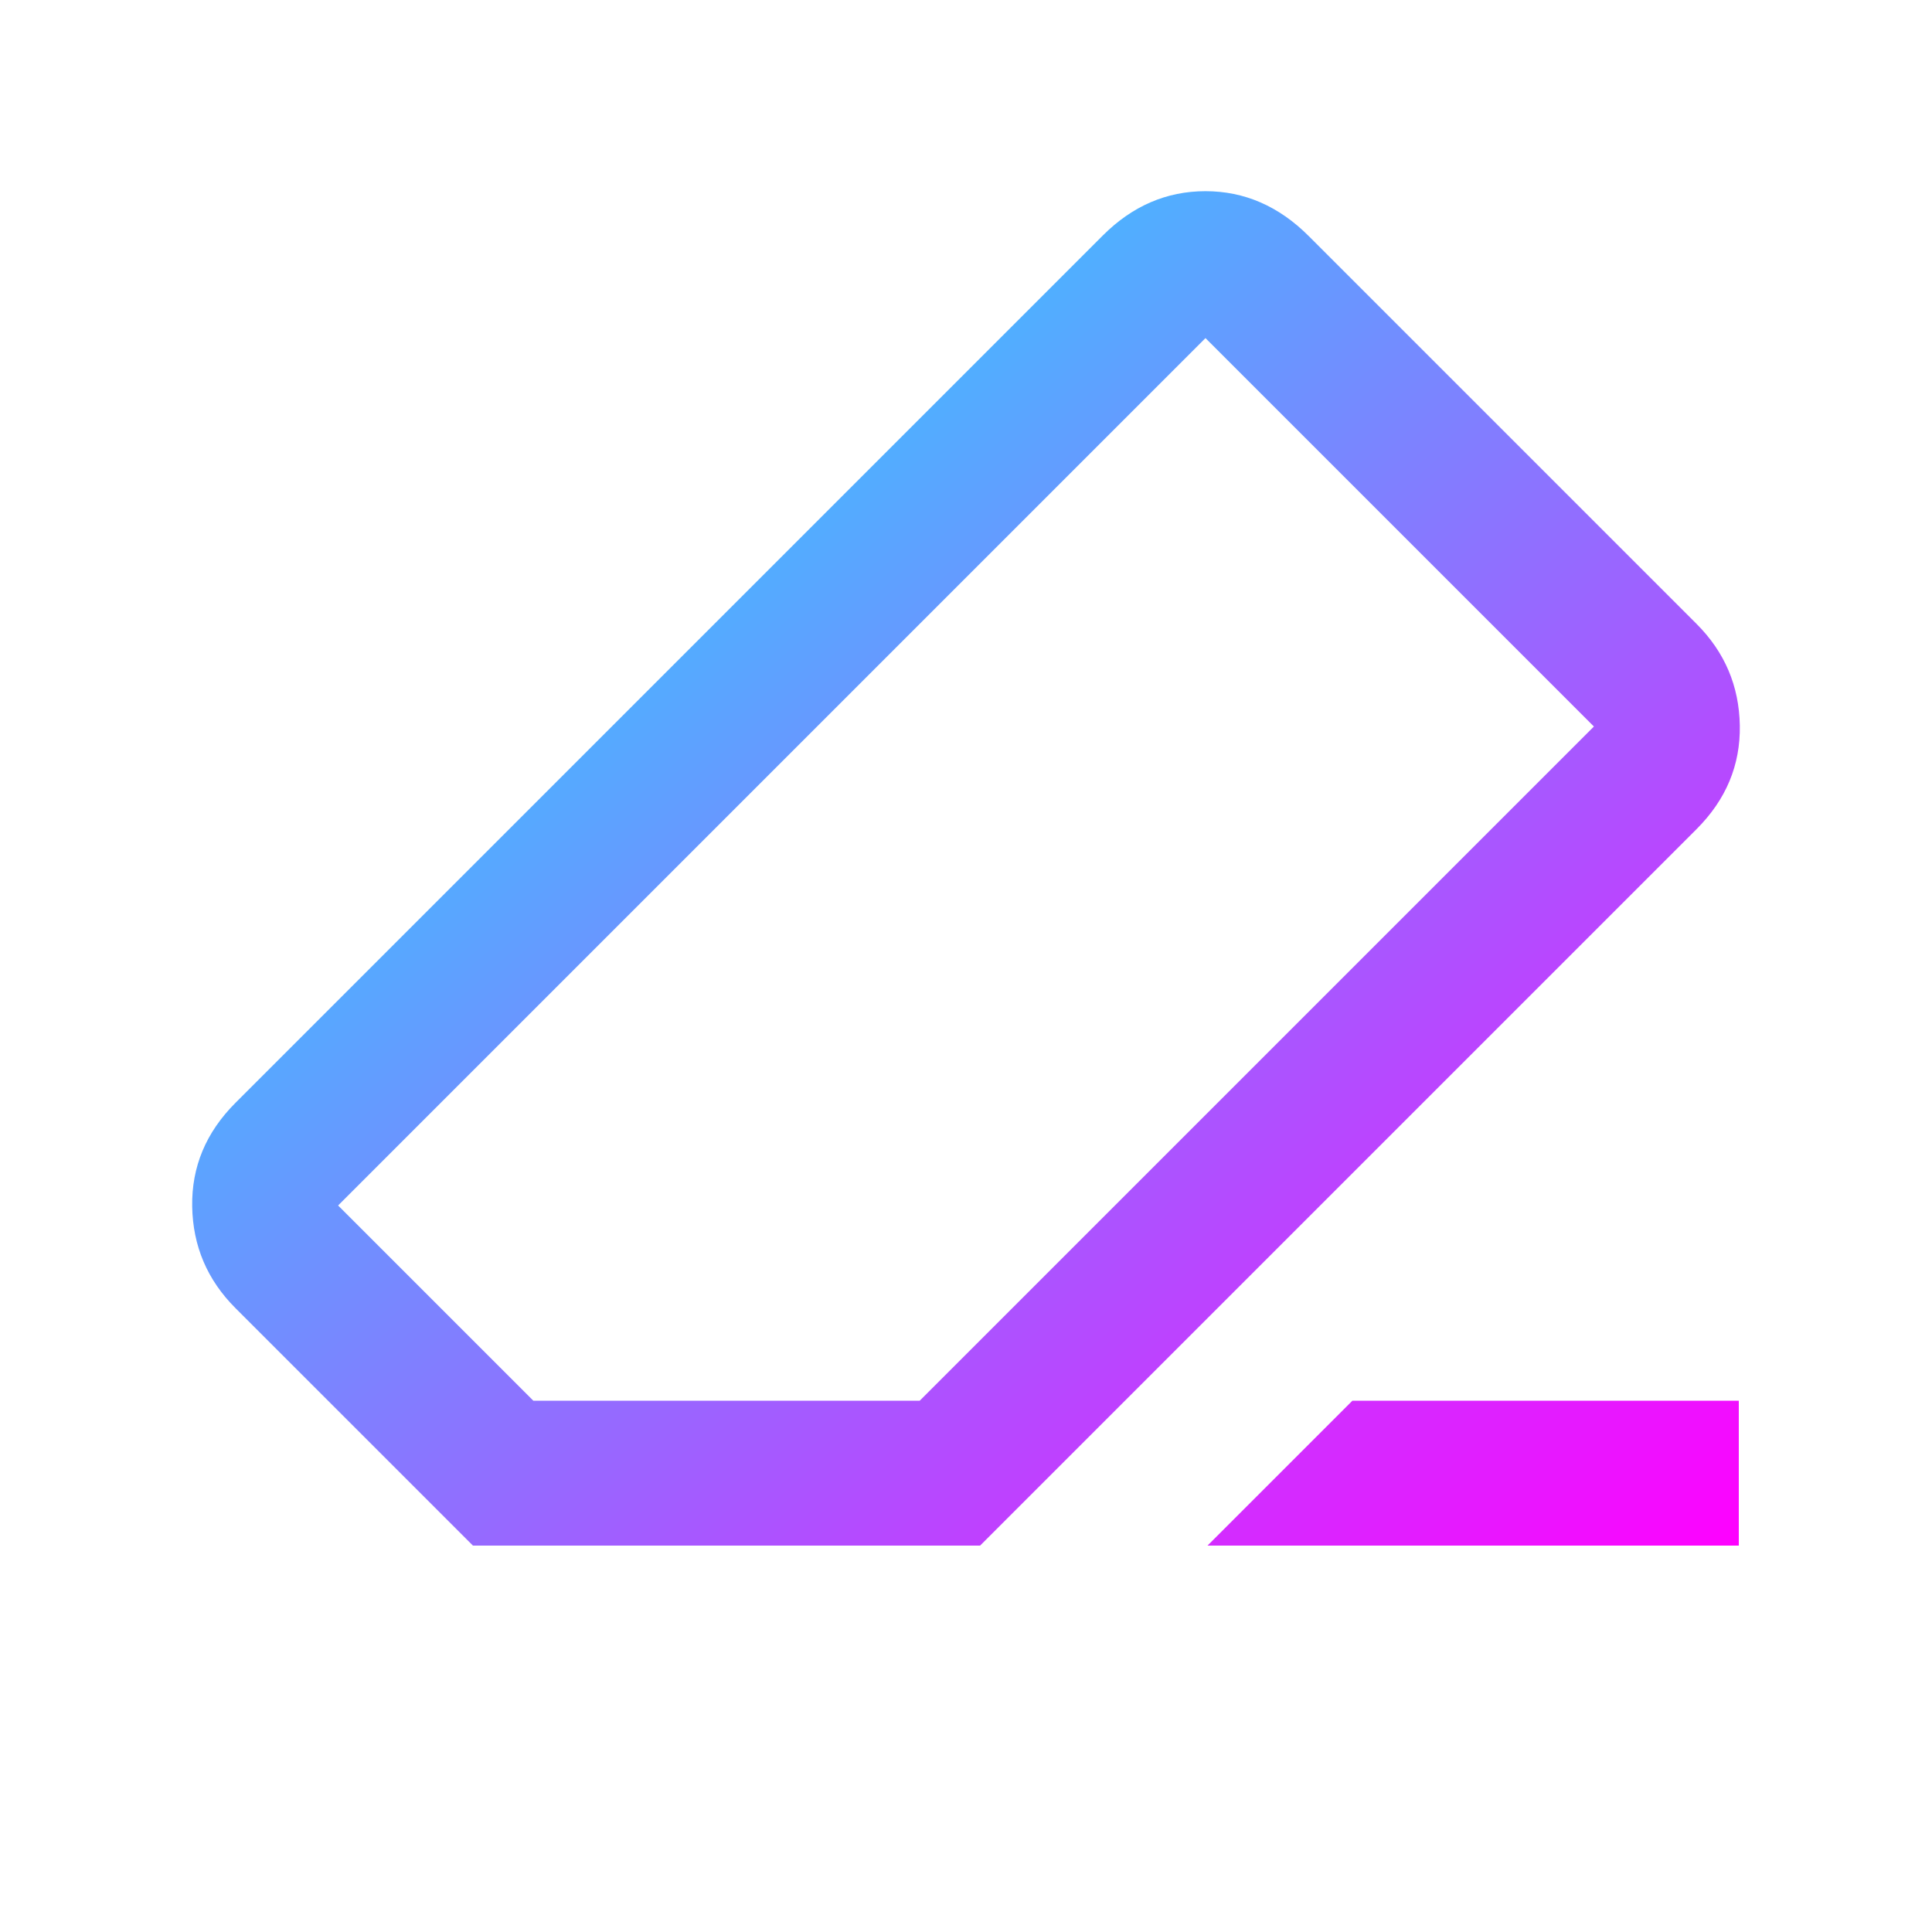 <svg xmlns="http://www.w3.org/2000/svg" viewBox="0 -960 960 960" height="16" width="16" fill="#e8eaed">
    <linearGradient id="grad" x1="0%" y1="0%" x2="100%" y2="100%">
        <stop offset="0%" style="stop-color:rgb(0,255,255);stop-opacity:1"/>
        <stop offset="100%" style="stop-color:rgb(255,0,255);stop-opacity:1"/>
    </linearGradient>
    <path fill="url(#grad)"
          d="M672-264h192v72H600l72-72Zm-437 72L117-310q-21-21-21.5-50.5T117-412l431-431q22-22 51-22t51.27 22.27L843-650q21 21 21.5 50.5T843-548L487-192H235Zm222-72 335-335-193-193-431 431 97 97h192Zm23-216Z"/>
</svg>